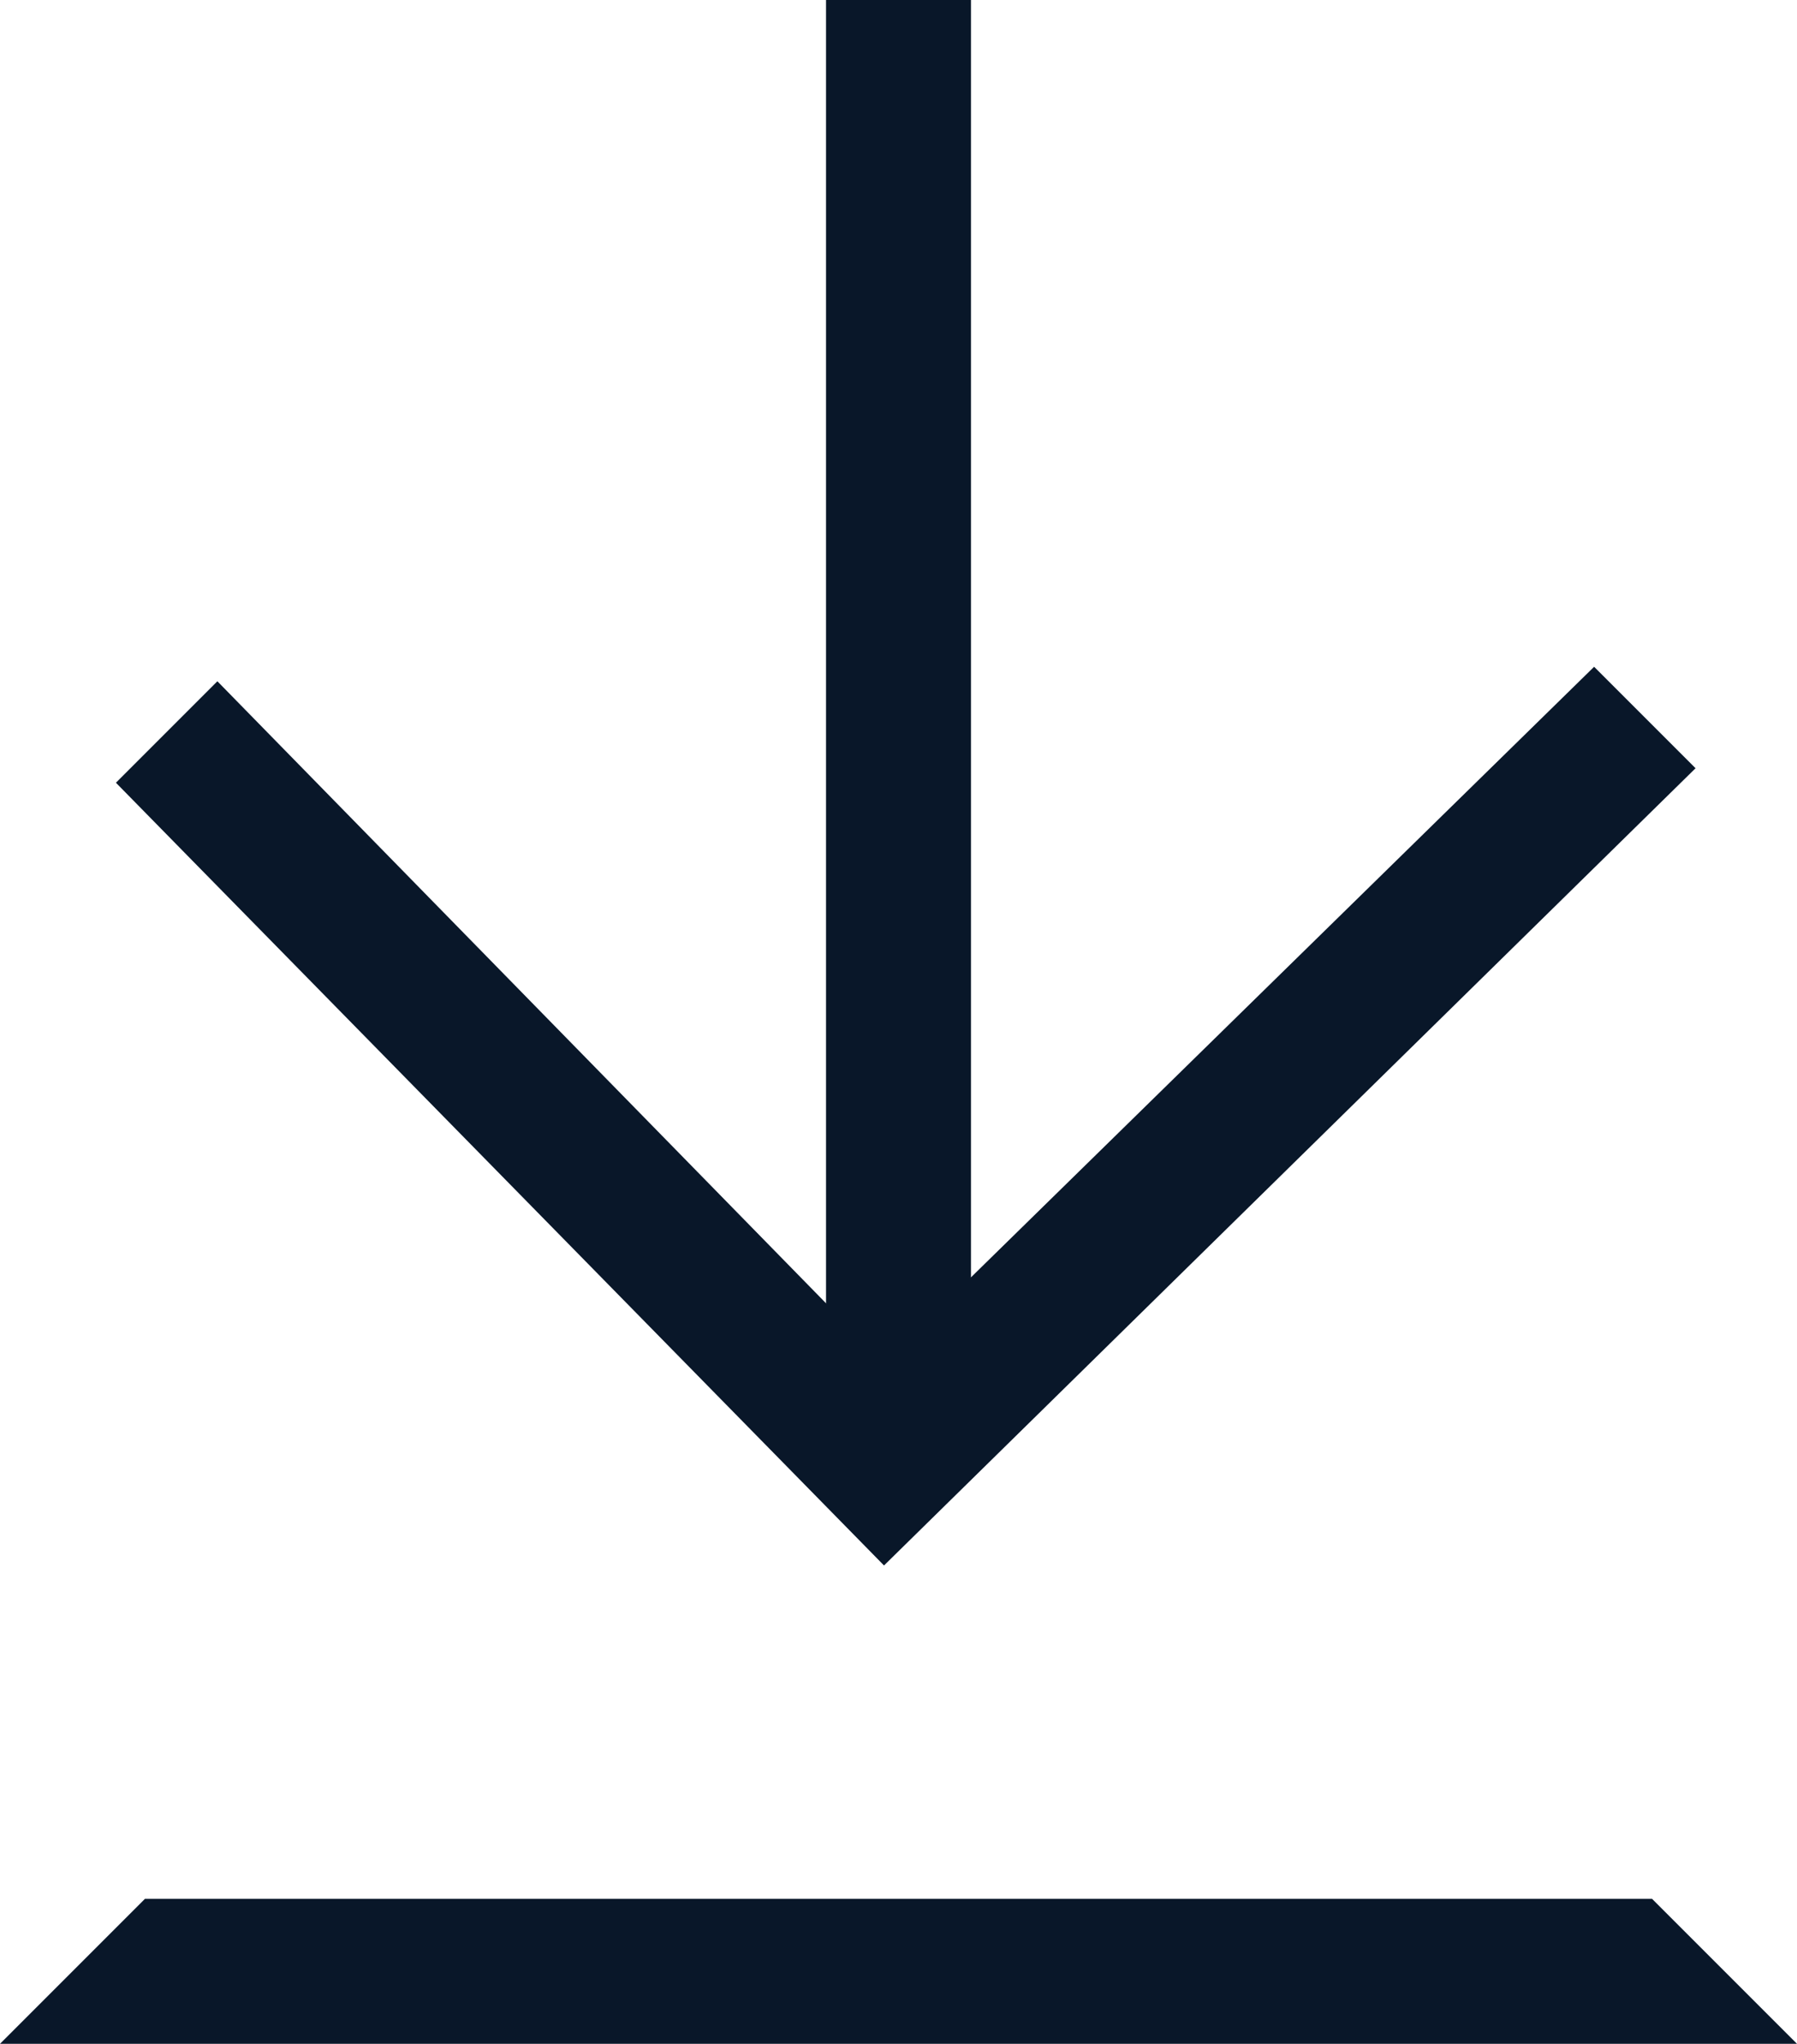 <?xml version="1.0" encoding="utf-8"?>
<!-- Generator: Adobe Illustrator 18.1.1, SVG Export Plug-In . SVG Version: 6.00 Build 0)  -->
<!DOCTYPE svg PUBLIC "-//W3C//DTD SVG 1.1//EN" "http://www.w3.org/Graphics/SVG/1.1/DTD/svg11.dtd">
<svg version="1.1" id="Layer_1" xmlns="http://www.w3.org/2000/svg" xmlns:xlink="http://www.w3.org/1999/xlink" x="0px" y="0px"
	 viewBox="0 0 12.4 14.1" enable-background="new 0 0 12.4 14.1" xml:space="preserve">
<g>
	<g>
		<g>
			<polygon fill="#091729" points="11,4.6 11.7,5.3 6.1,10.8 0.8,5.4 1.5,4.7 6.1,9.4 			"/>
		</g>
		<g>
			<rect x="5.7" y="0" fill="#091729" width="1" height="10.1"/>
		</g>
	</g>
	<g>
		<polyline fill="#091729" points="0,14.1 12.4,14.1 11.4,13.1 1,13.1 		"/>
	</g>
</g>
</svg>
